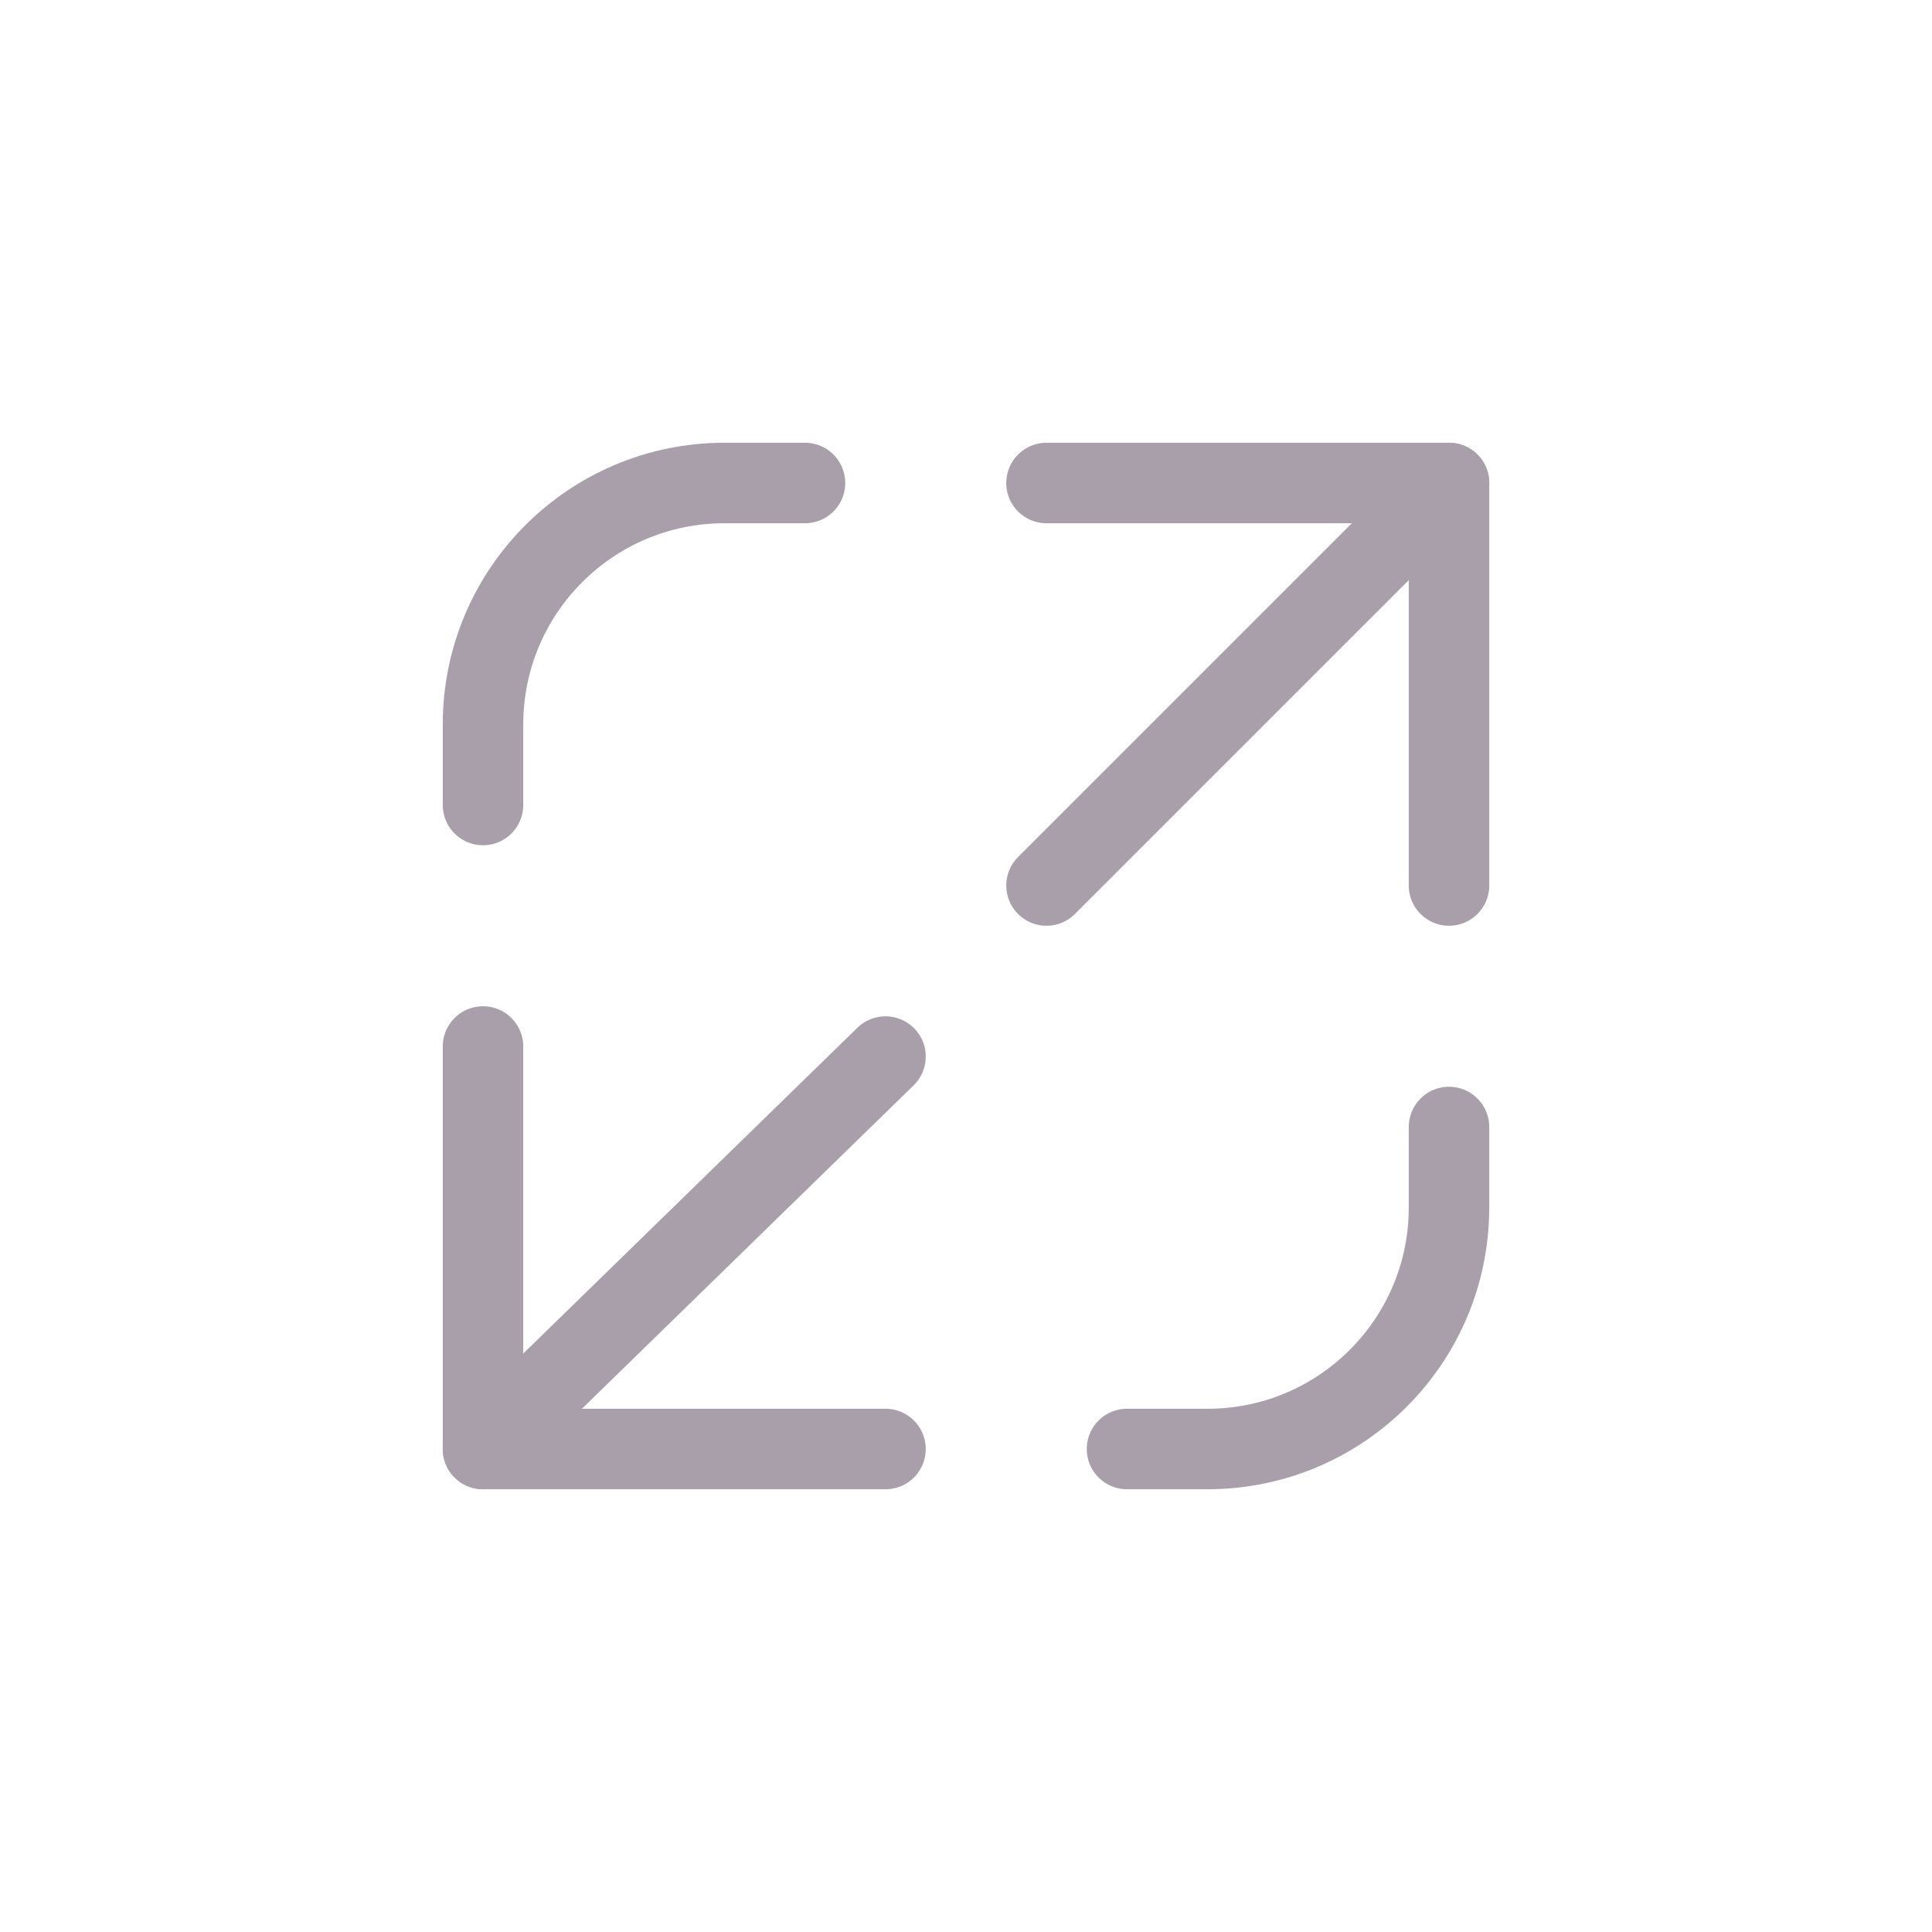 <svg width="24" height="24" viewBox="0 0 24 24" fill="none" xmlns="http://www.w3.org/2000/svg">
  <path d="M13 11L18 6" stroke="#A89FAB" stroke-linecap="round"/>
  <path d="M13 6H18V11" stroke="#A89FAB" stroke-linecap="round" stroke-linejoin="round"/>
  <path d="M10 6H9C7.343 6 6 7.343 6 9V10" stroke="#A89FAB" stroke-linecap="round" stroke-linejoin="round"/>
  <path d="M11 13.125L6 18" stroke="#A89FAB" stroke-linecap="round"/>
  <path d="M11 18H6V13" stroke="#A89FAB" stroke-linecap="round" stroke-linejoin="round"/>
  <path d="M14 18H15C16.657 18 18 16.657 18 15V14" stroke="#A89FAB" stroke-linecap="round" stroke-linejoin="round"/>
</svg>
